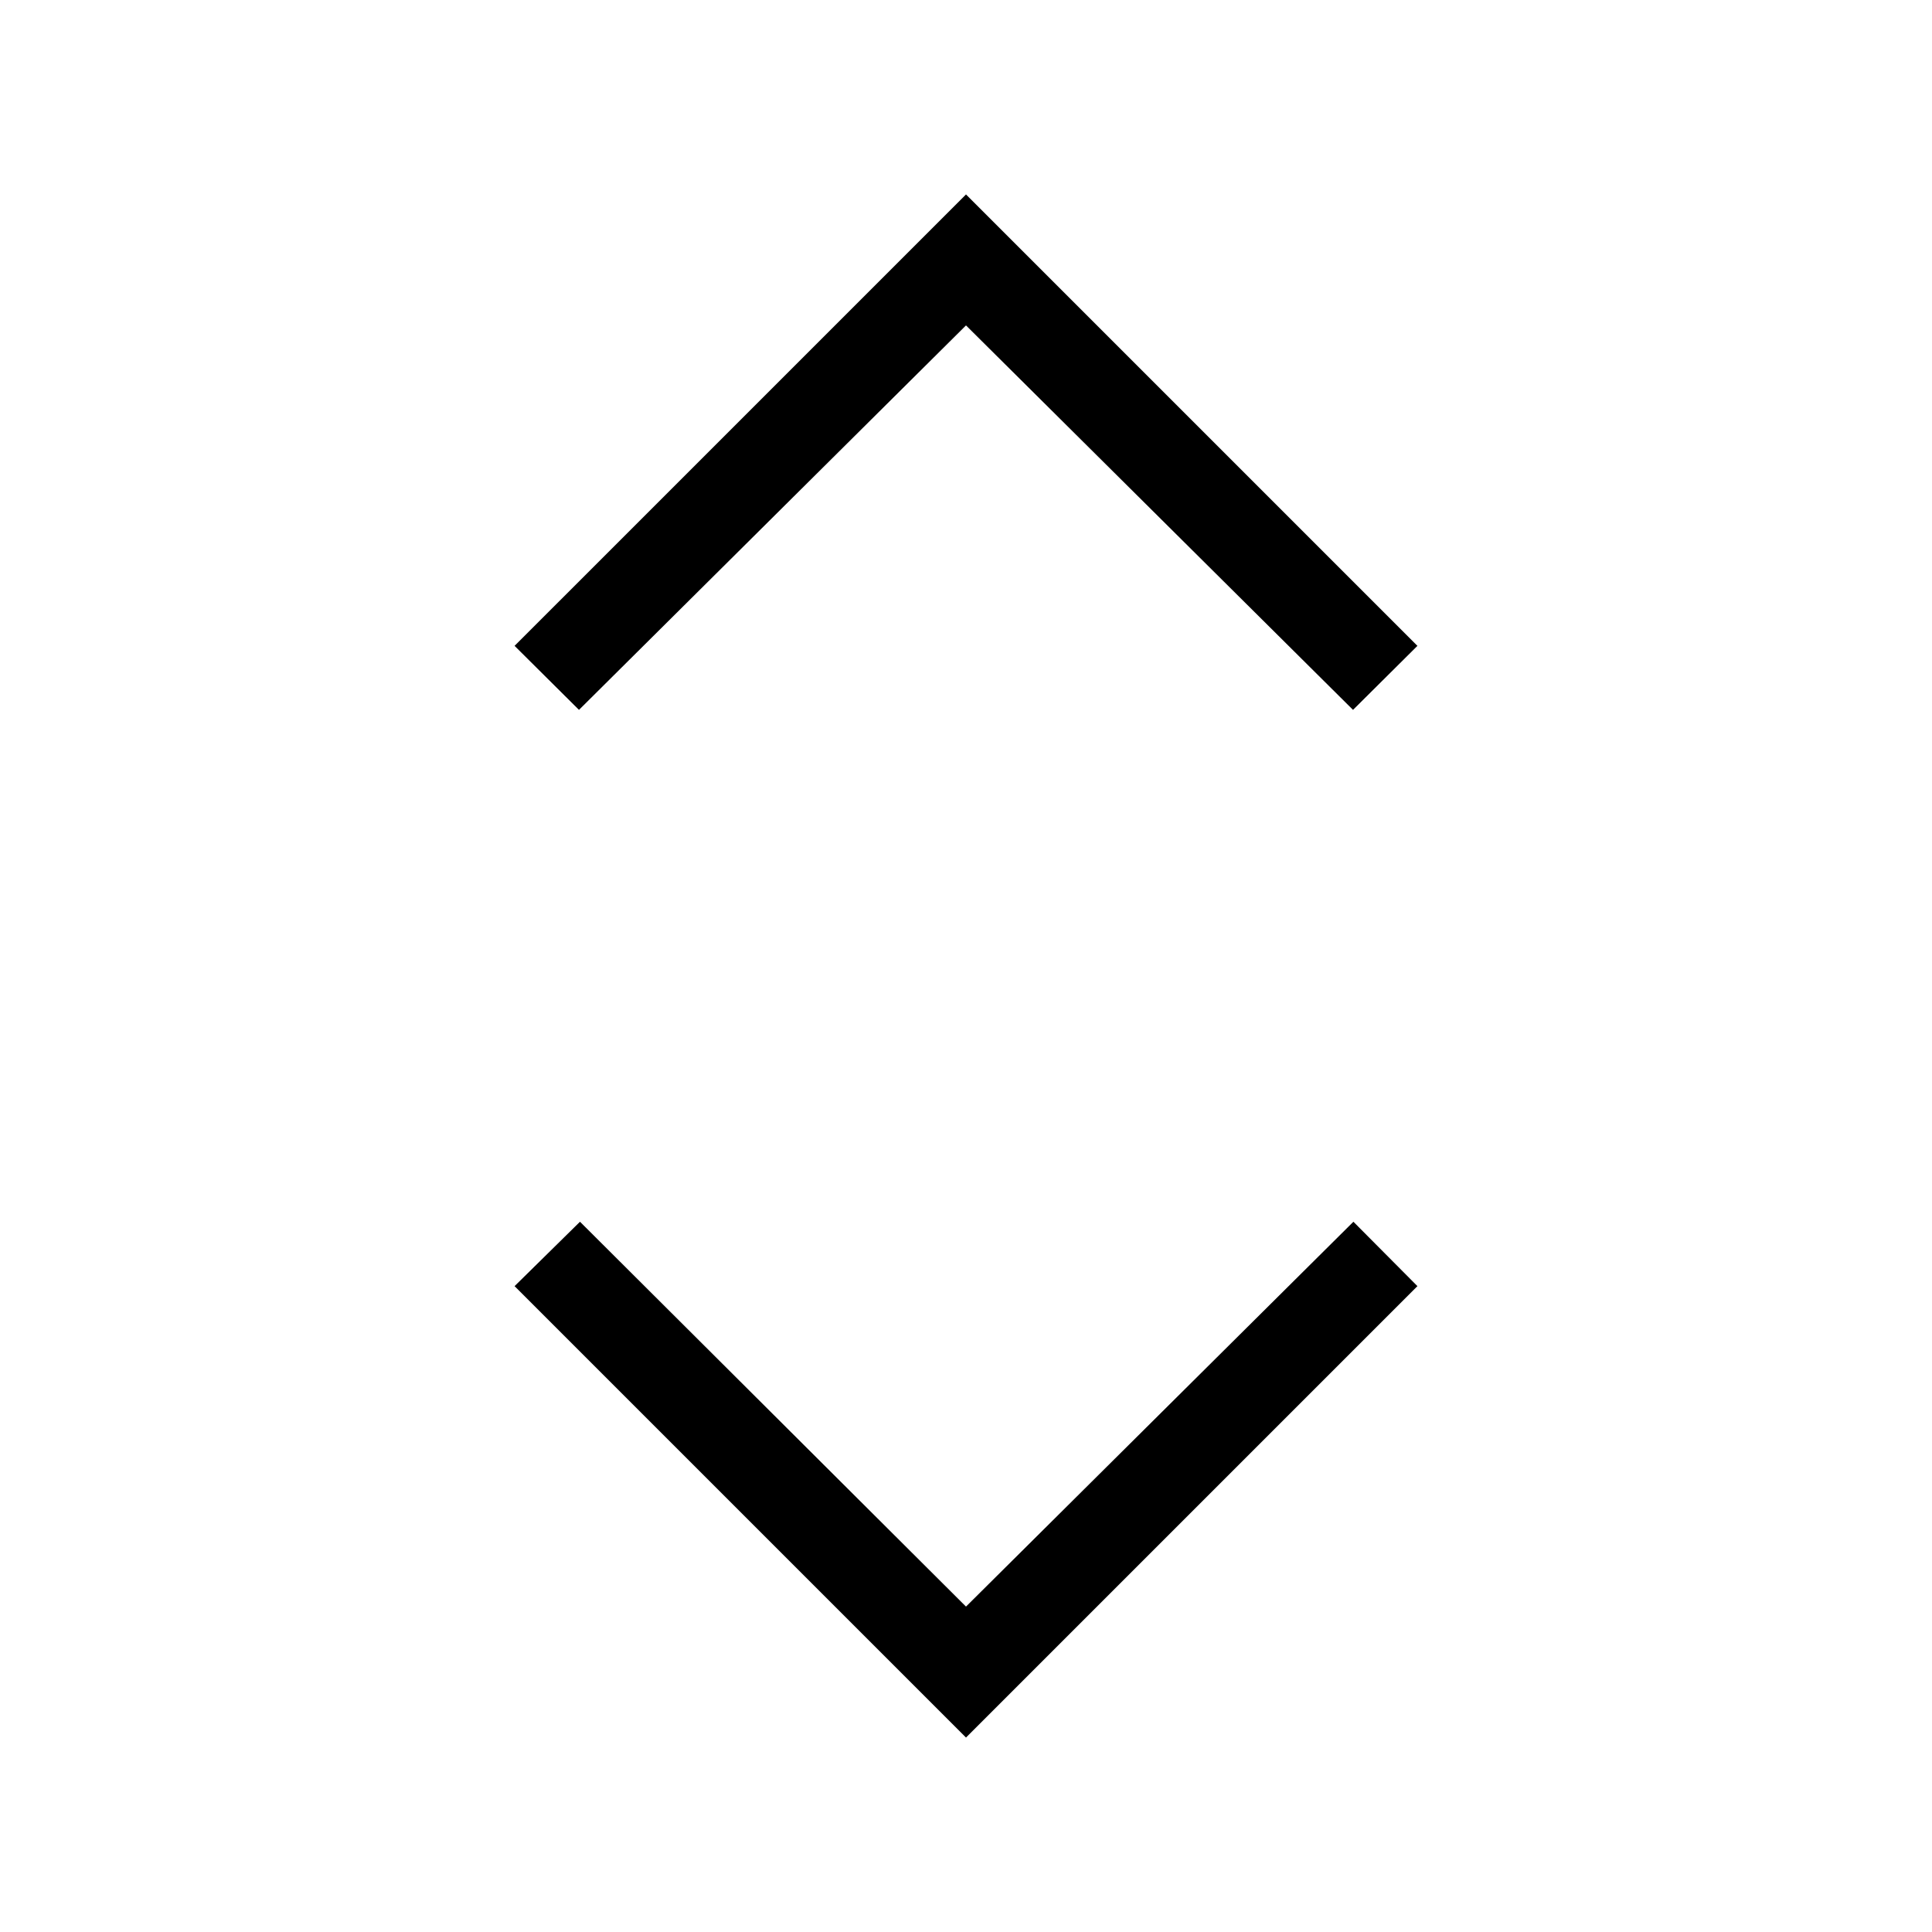 <svg xmlns="http://www.w3.org/2000/svg" height="48" viewBox="0 -960 960 960" width="48"><path d="M480-96.616 255.693-320.923l32.5-31.999L480-161.692l192.5-191.23 31.807 31.999L480-96.616ZM287.693-607.27l-32-31.807L480-863.384l224.307 224.307-32 31.807L480-798.308 287.693-607.27Z"/></svg>